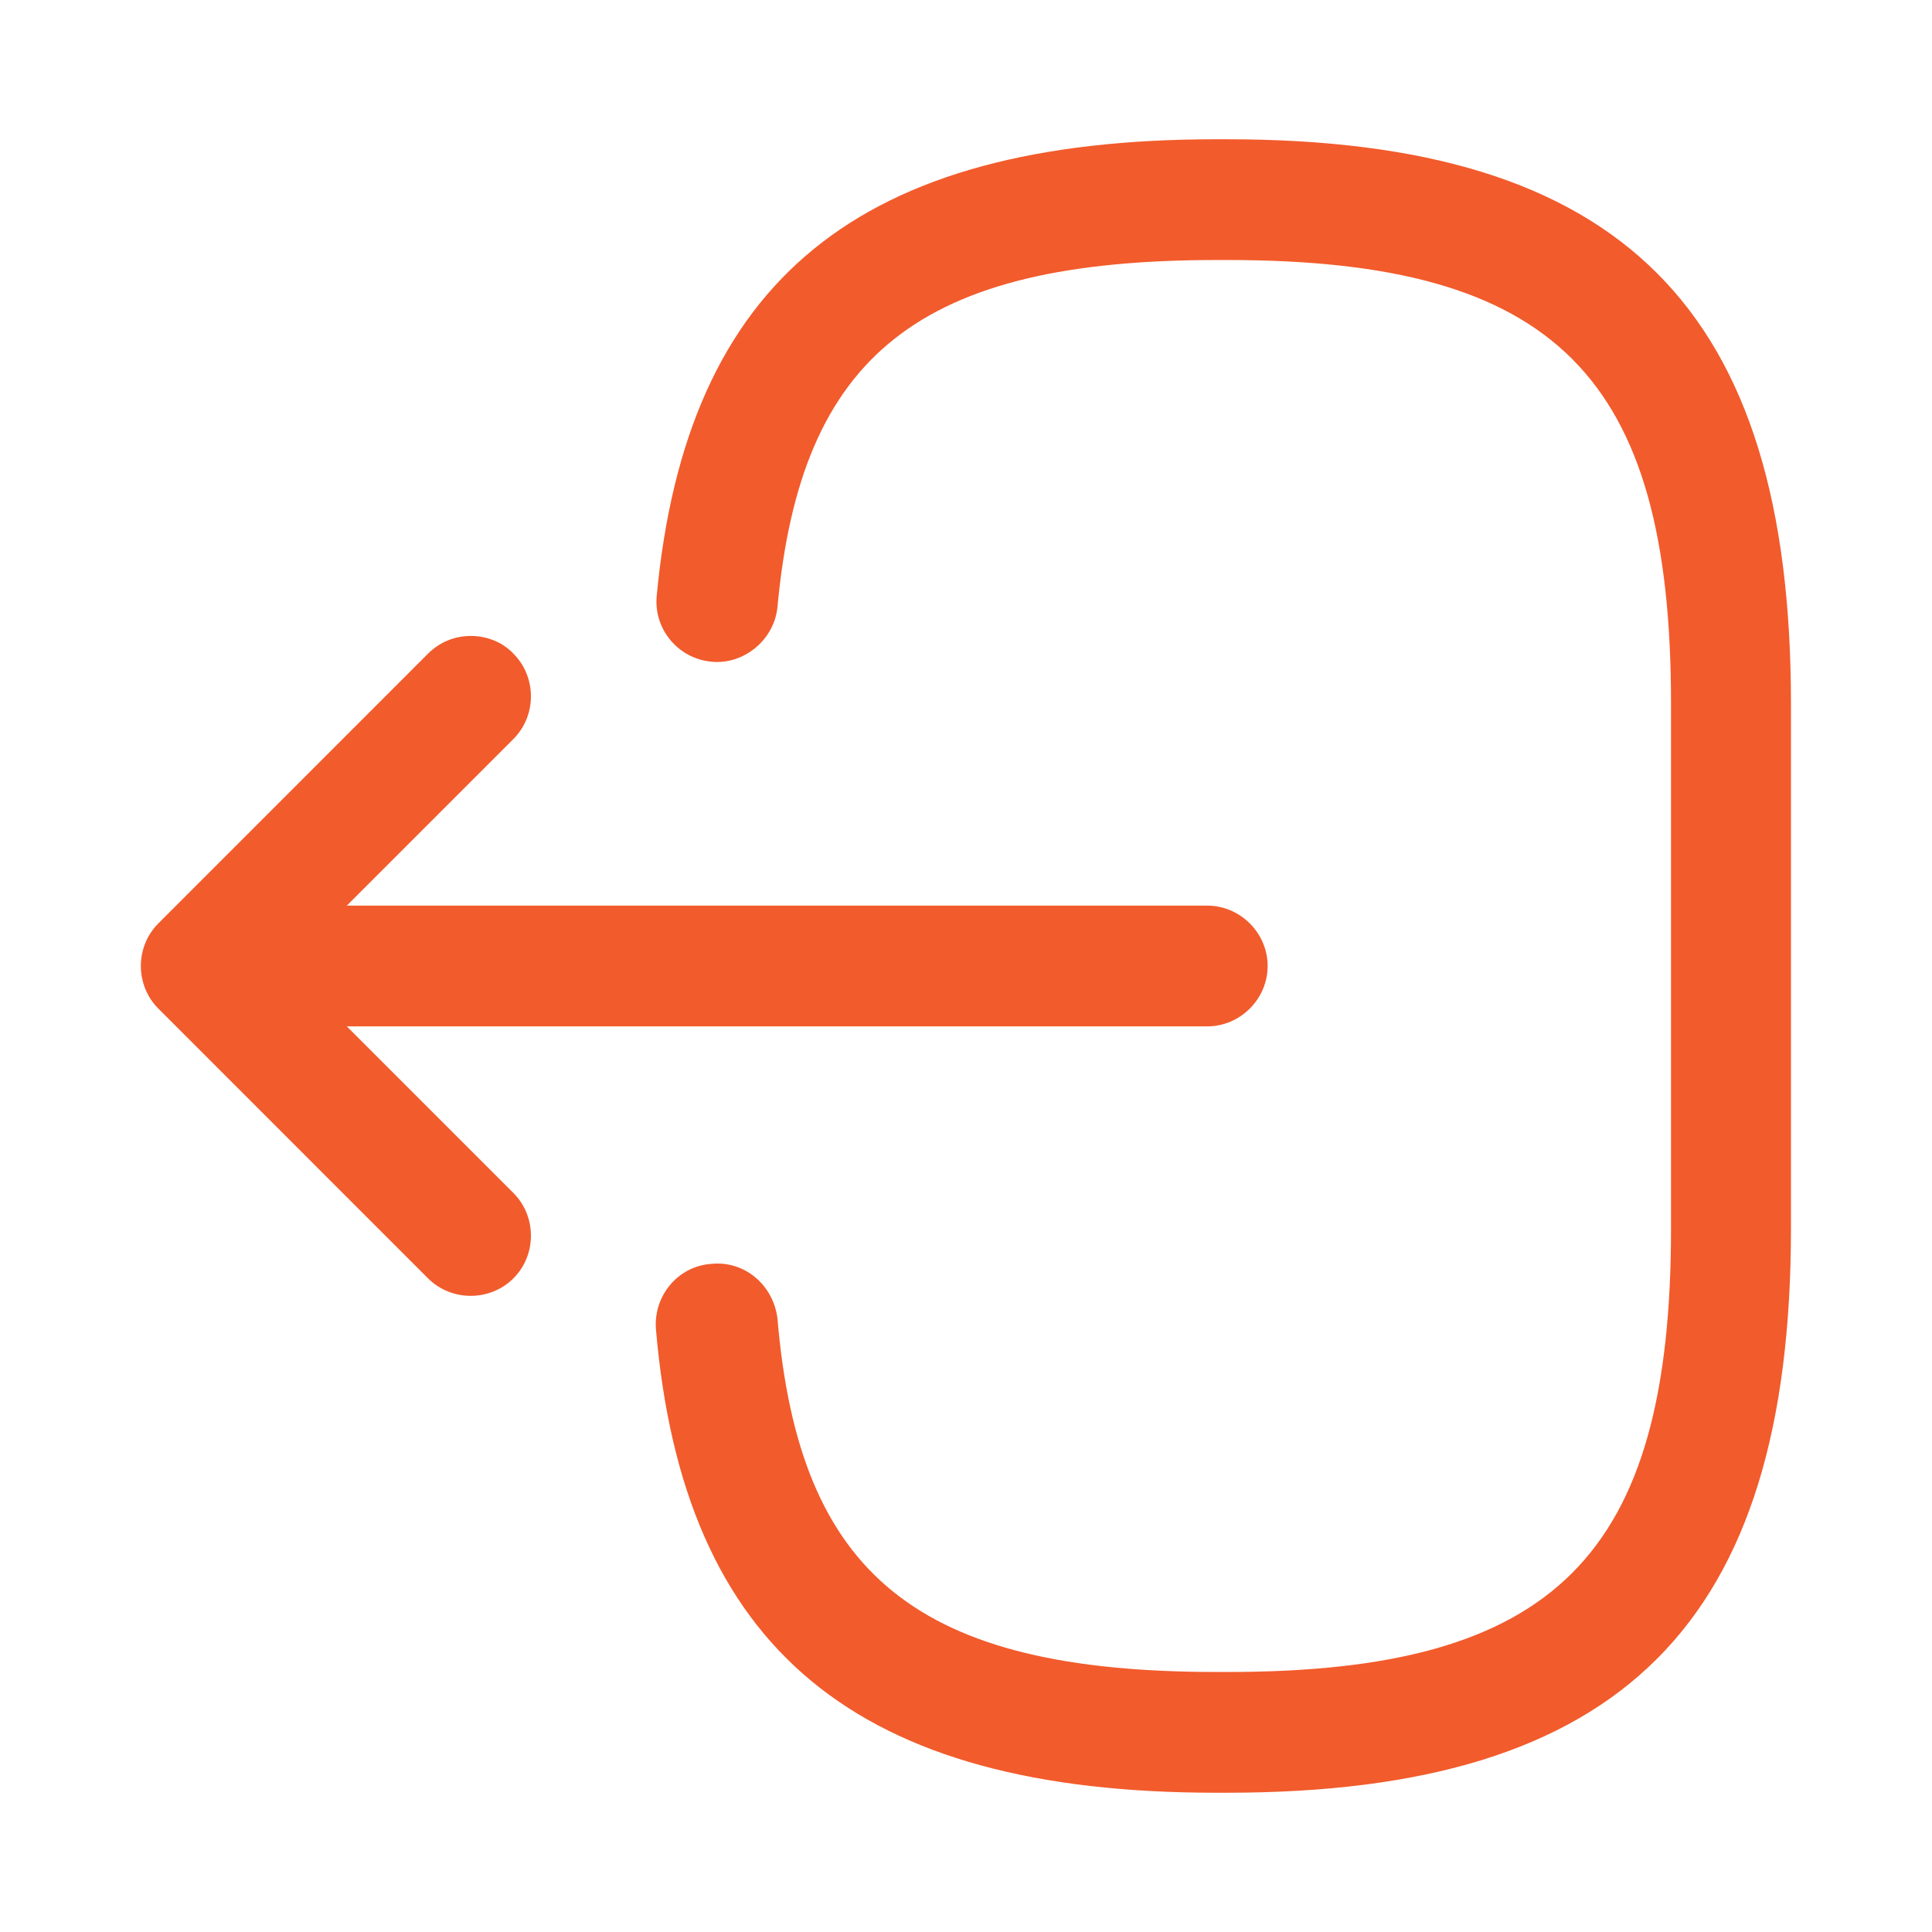 <svg width="24" height="24" viewBox="0 0 24 24" fill="none" xmlns="http://www.w3.org/2000/svg">
<path d="M15.238 1.73L15.108 1.73C10.668 1.73 8.528 3.48 8.158 7.4C8.118 7.81 8.418 8.18 8.838 8.22C9.238 8.26 9.618 7.95 9.658 7.54C9.948 4.4 11.428 3.23 15.118 3.23L15.248 3.23C19.318 3.23 20.758 4.67 20.758 8.74L20.758 15.259C20.758 19.329 19.318 20.77 15.248 20.77L15.118 20.77C11.408 20.77 9.928 19.579 9.658 16.38C9.608 15.97 9.258 15.659 8.838 15.7C8.418 15.729 8.118 16.099 8.148 16.509C8.488 20.489 10.638 22.27 15.108 22.27L15.238 22.27C20.148 22.27 22.248 20.169 22.248 15.259L22.248 8.74C22.248 3.83 20.148 1.73 15.238 1.73Z" fill="#F25B2C"/>
<path d="M14.997 11.25L3.617 11.25C3.207 11.25 2.867 11.59 2.867 12C2.867 12.41 3.207 12.75 3.617 12.75L14.997 12.75C15.407 12.75 15.747 12.41 15.747 12C15.747 11.59 15.407 11.25 14.997 11.25Z" fill="#F25B2C"/>
<path d="M5.848 7.9C5.657 7.9 5.468 7.97 5.317 8.12L1.968 11.47C1.677 11.76 1.677 12.24 1.968 12.53L5.317 15.88C5.607 16.17 6.088 16.17 6.378 15.88C6.668 15.59 6.668 15.11 6.378 14.82L3.558 12L6.378 9.18C6.668 8.89 6.668 8.41 6.378 8.12C6.237 7.97 6.037 7.9 5.848 7.9Z" fill="#F25B2C"/>
</svg>